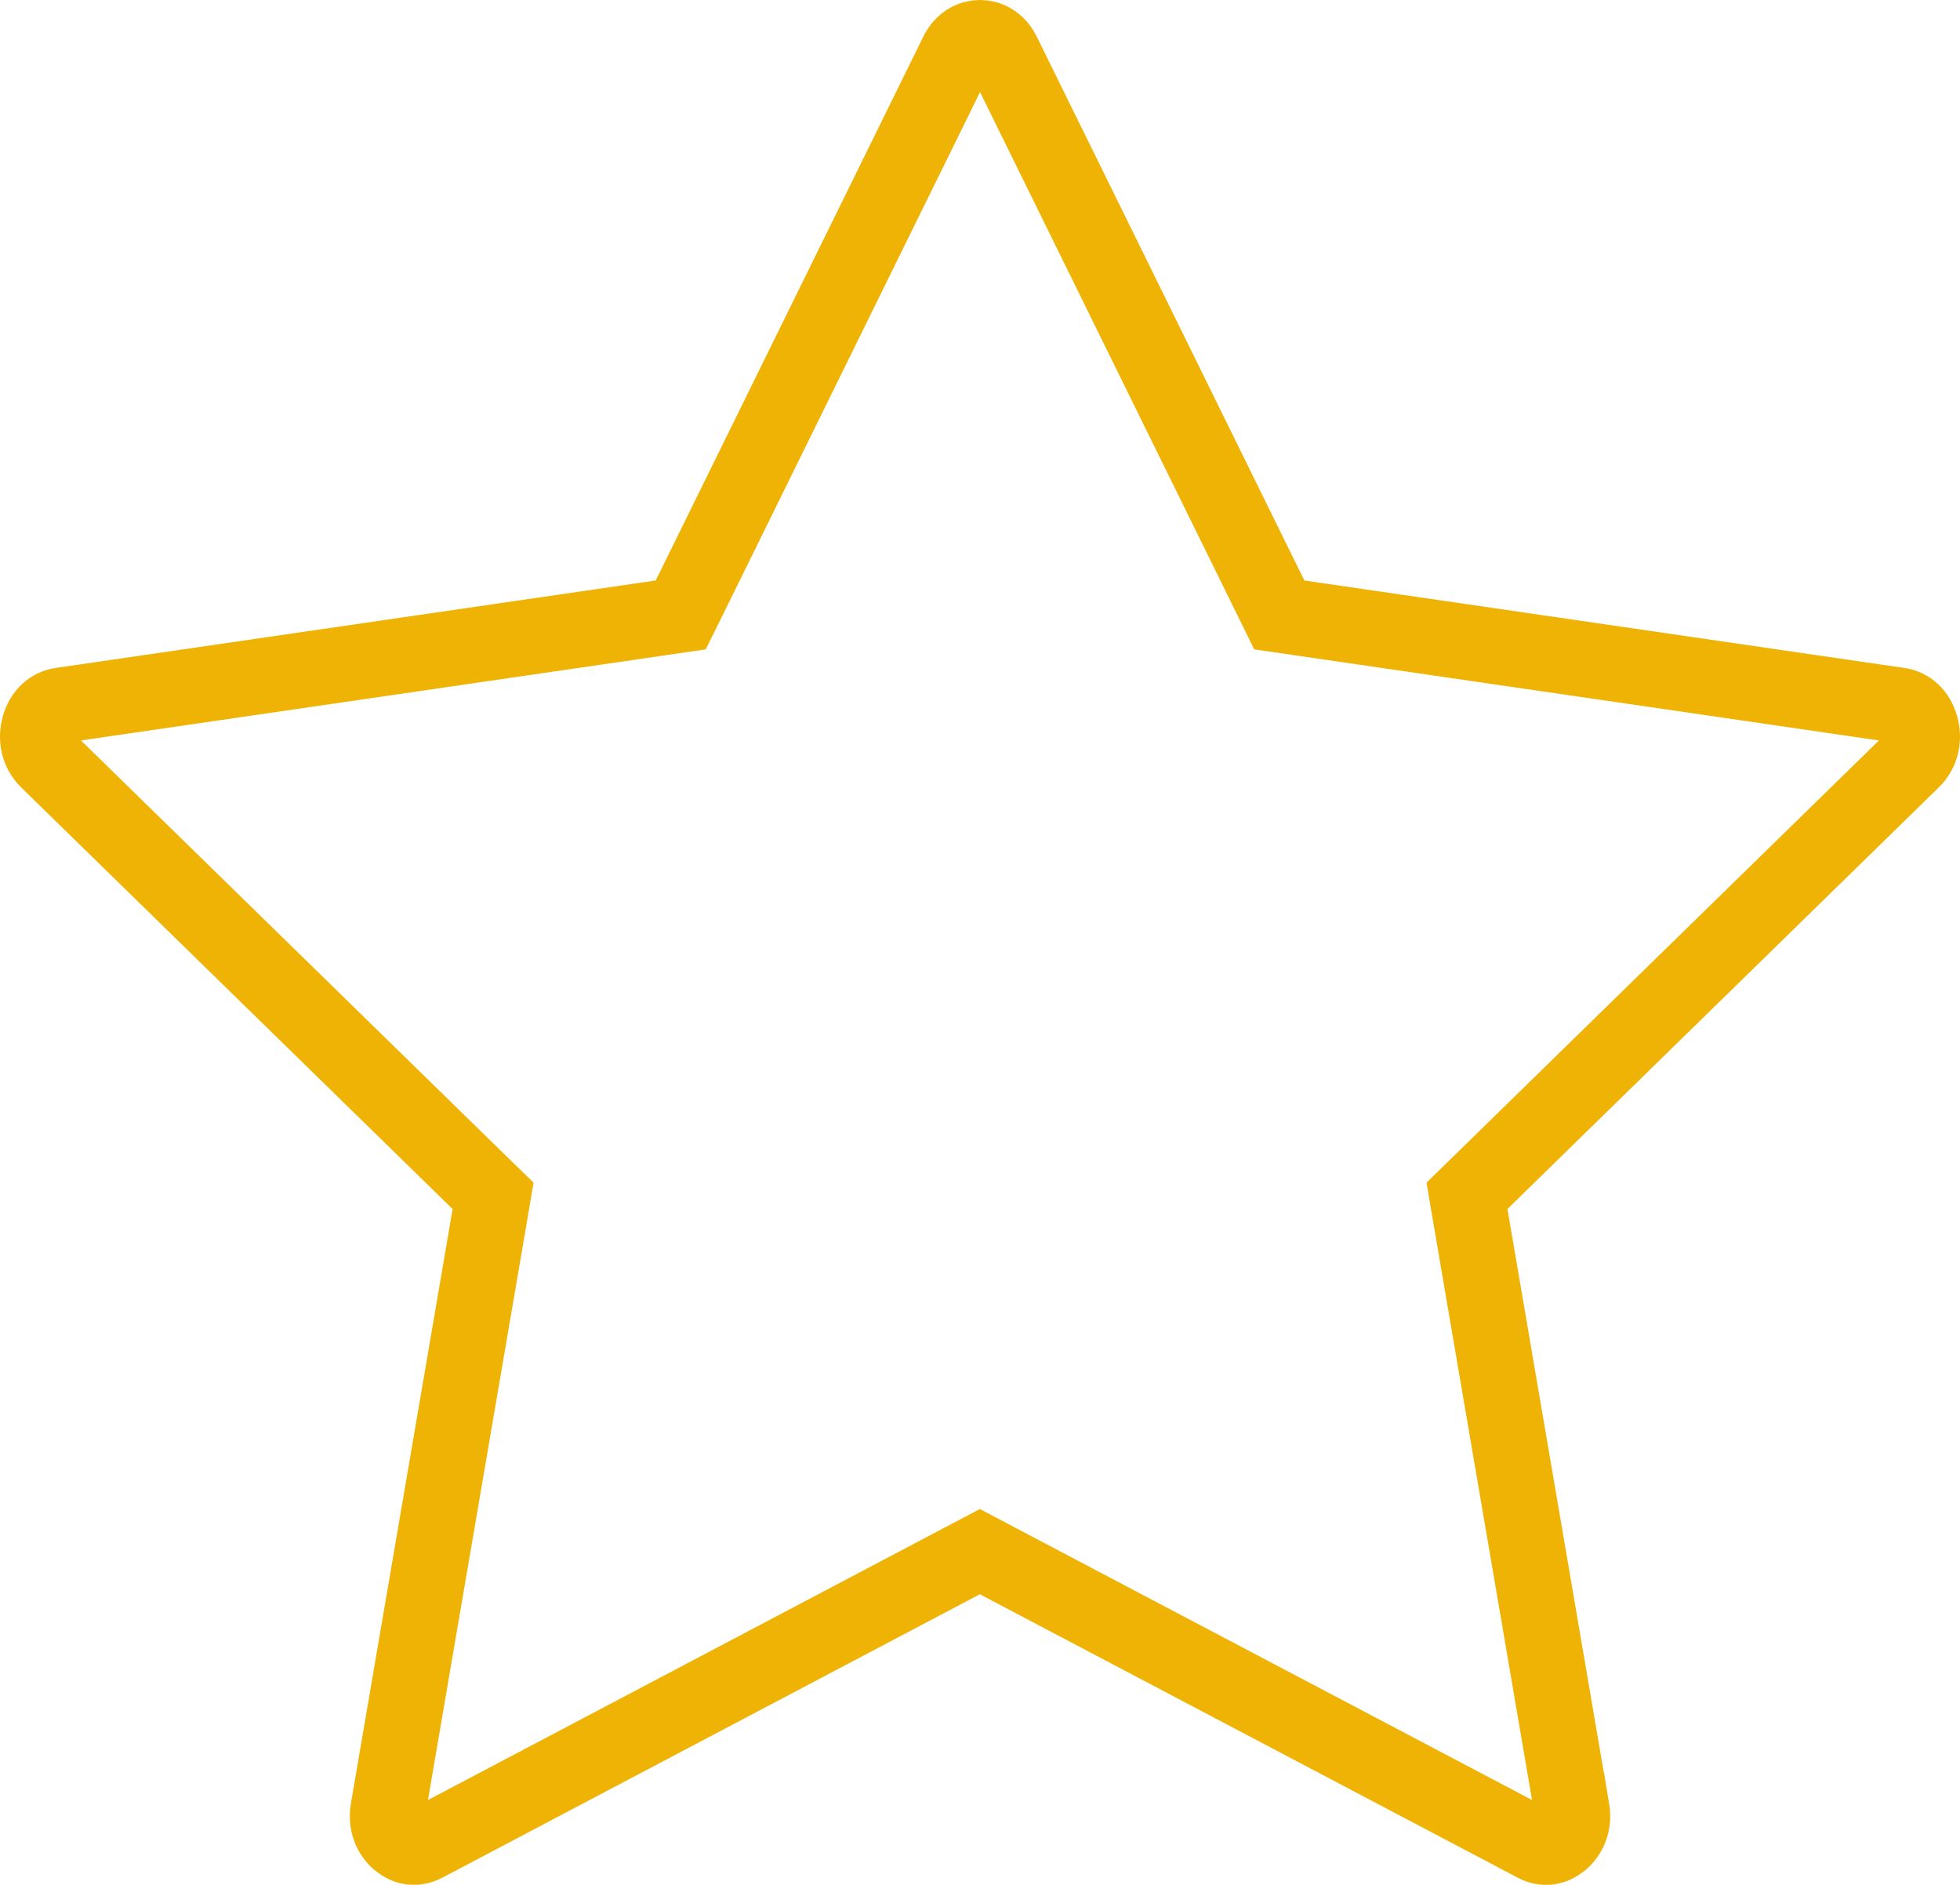 <svg width="26" height="25" viewBox="0 0 26 25" xmlns="http://www.w3.org/2000/svg" fill="none">
<path d="M5.633 24.463L5.633 24.463C5.515 24.524 5.395 24.507 5.294 24.424C5.189 24.339 5.116 24.188 5.148 24.003L5.148 24.003L6.497 16.12L6.541 15.861L6.353 15.678L0.629 10.085C0.629 10.085 0.629 10.085 0.629 10.085C0.51 9.968 0.472 9.796 0.52 9.632C0.567 9.469 0.679 9.373 0.81 9.354L0.811 9.354L8.77 8.194L9.03 8.156L9.147 7.92L12.696 0.708C12.771 0.556 12.892 0.5 13 0.5C13.108 0.5 13.23 0.556 13.305 0.708C13.305 0.708 13.305 0.708 13.305 0.708L16.854 7.92L16.97 8.156L17.23 8.194L25.189 9.354L25.19 9.354C25.322 9.373 25.433 9.469 25.48 9.632C25.528 9.796 25.49 9.968 25.371 10.084L25.37 10.085L19.647 15.678L19.46 15.861L19.504 16.12L20.852 24.003L20.853 24.003C20.884 24.188 20.811 24.339 20.706 24.424C20.605 24.507 20.484 24.525 20.366 24.463C20.366 24.463 20.366 24.463 20.366 24.463C20.366 24.463 20.366 24.462 20.366 24.462L13.231 20.703L12.998 20.58L12.765 20.703L5.633 24.463Z"  stroke="#EFB305"/>
</svg>

